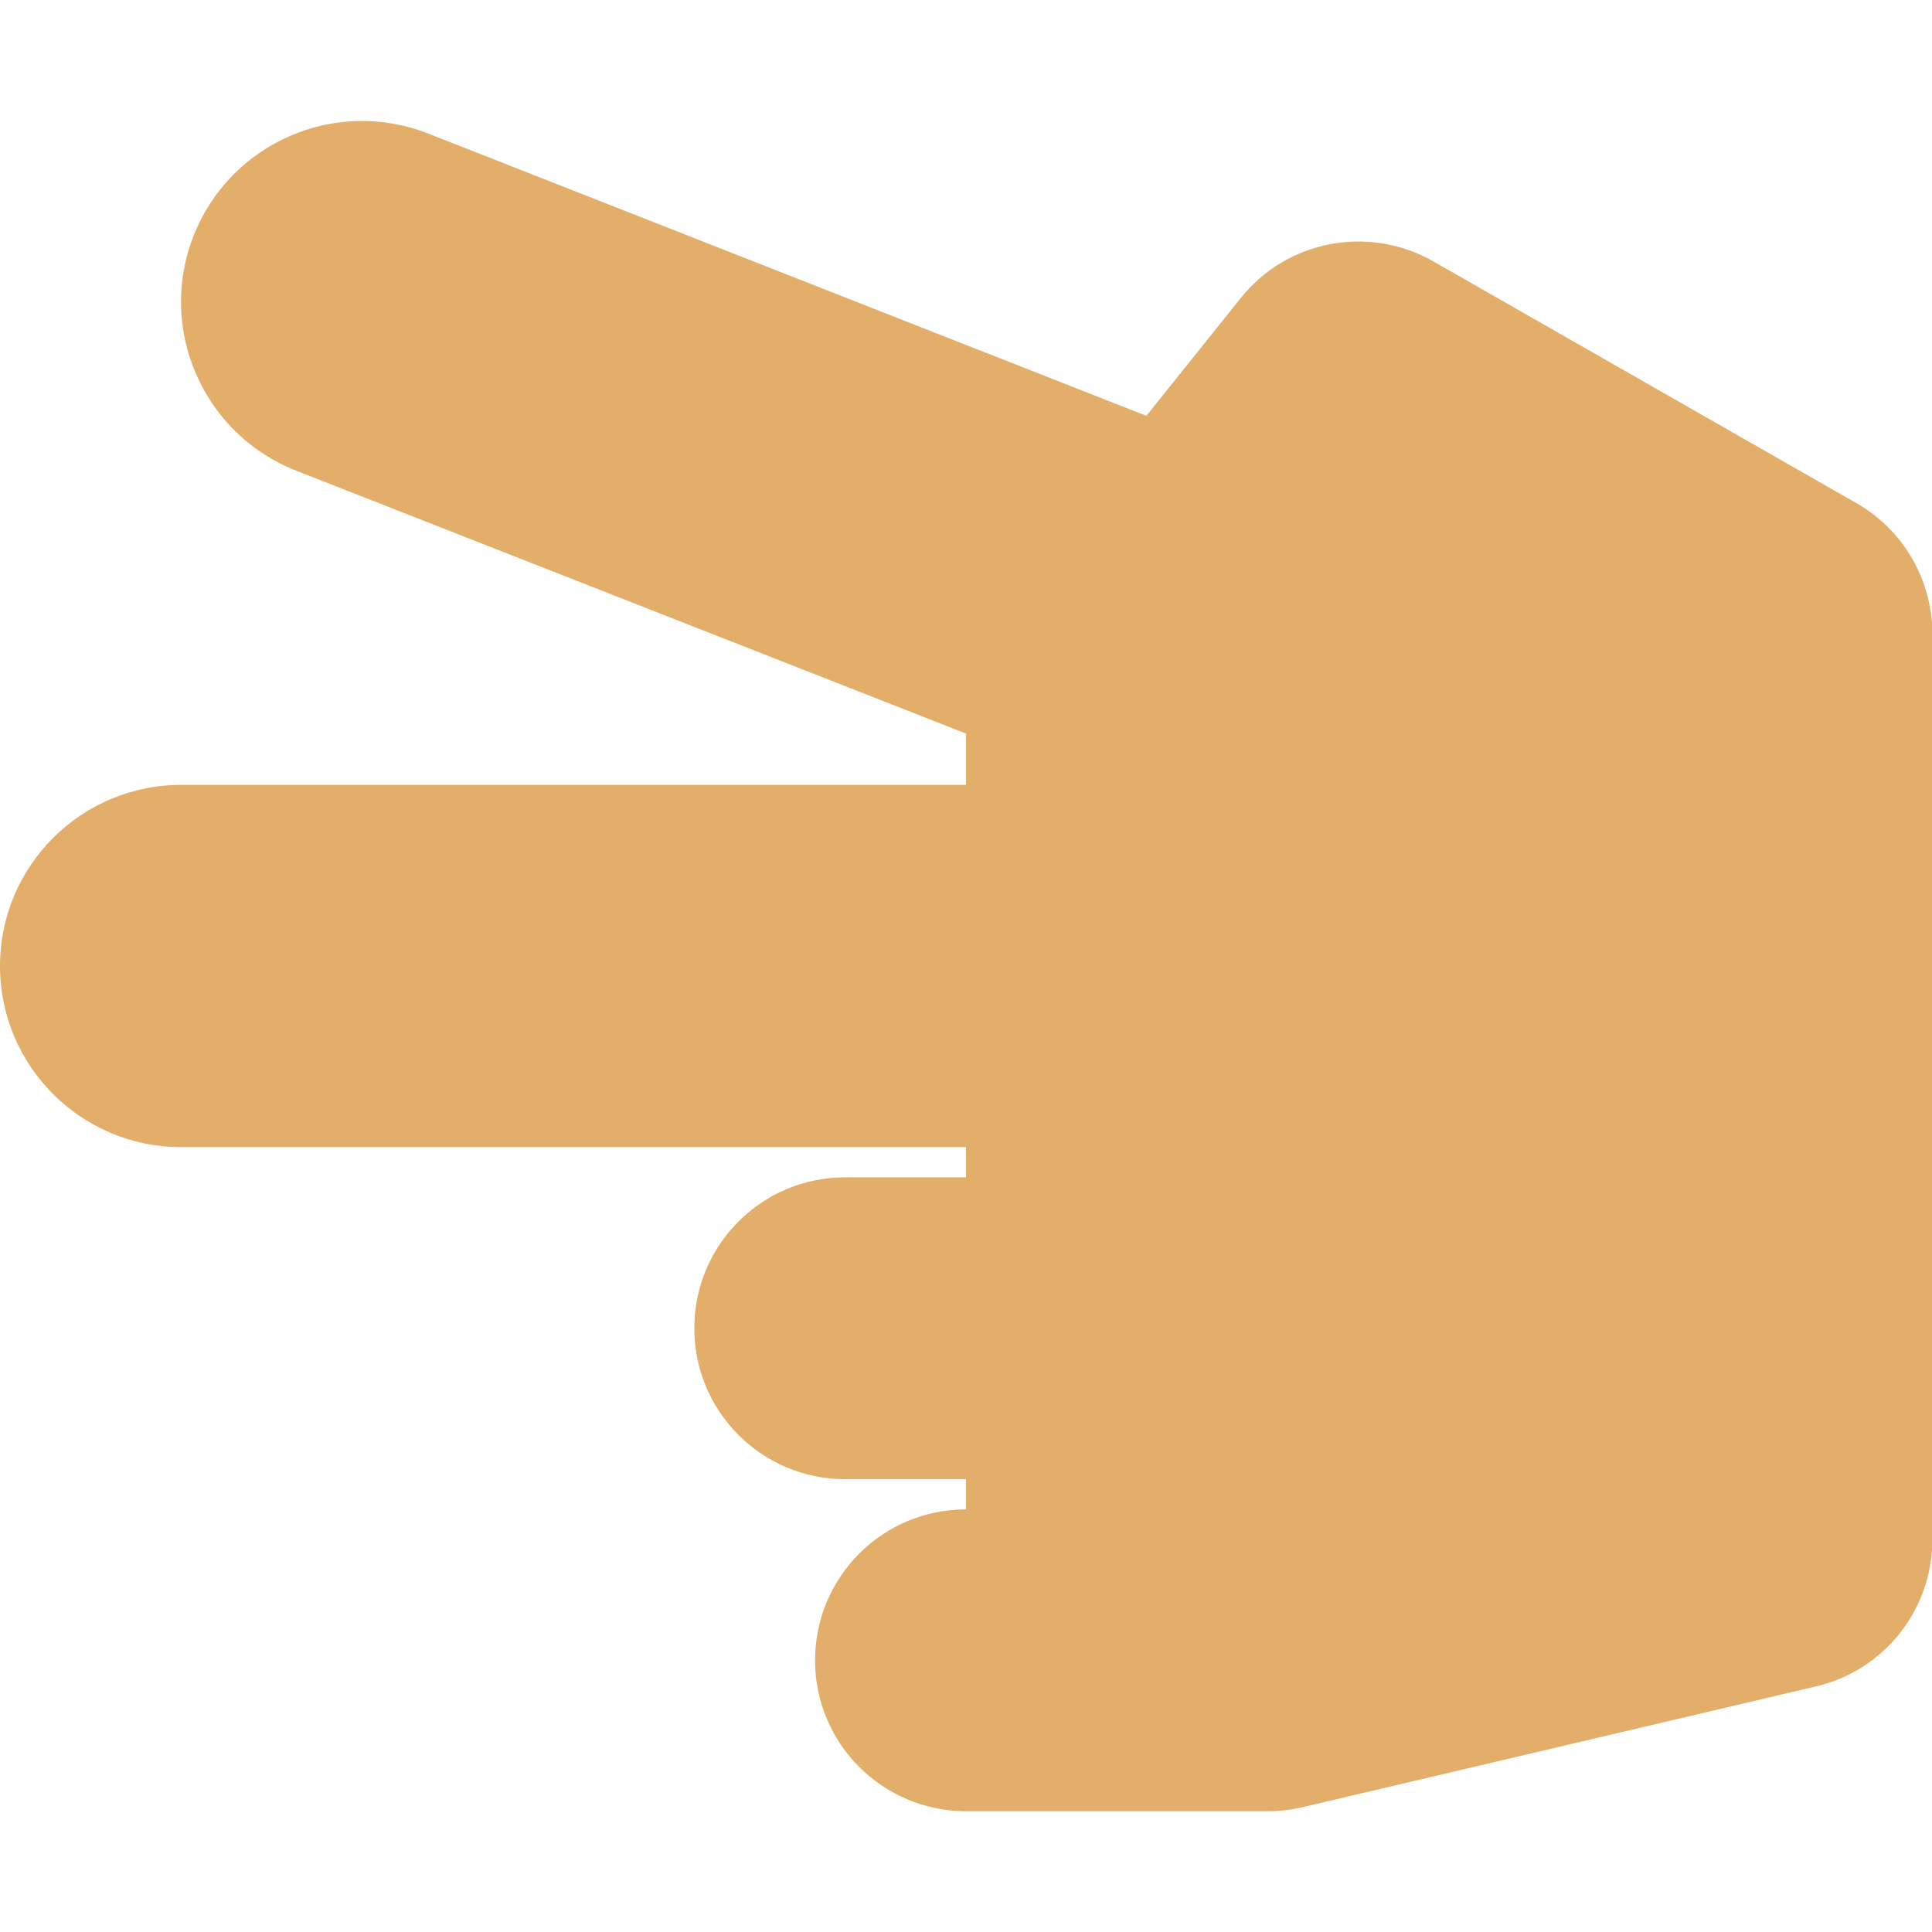 <?xml version="1.0" encoding="utf-8"?>
<!-- Generator: Adobe Illustrator 26.0.1, SVG Export Plug-In . SVG Version: 6.00 Build 0)  -->
<svg version="1.1" id="Layer_1" focusable="false" xmlns="http://www.w3.org/2000/svg" xmlns:xlink="http://www.w3.org/1999/xlink"
	 x="0px" y="0px" viewBox="0 0 512 512" style="enable-background:new 0 0 512 512;" xml:space="preserve">
<style type="text/css">
	.st0{fill:#E2AE69;}
</style>
<path class="st0" d="M216,440c0-22.1,17.9-40,40-40v-8h-32c-22.1,0-40-17.9-40-40s17.9-40,40-40h32v-8H48c-26.5,0-48-21.5-48-48
	s21.5-48,48-48h208v-13.6L78.4,124.7C53.8,115,41.6,87.1,51.3,62.5c9.7-24.7,37.6-36.8,62.2-27.1l190.3,74.8L328.8,79
	c12.3-15.4,34-19.5,51.1-9.7l112,64c12.5,7.1,20.2,20.4,20.2,34.7v240c0,18.6-12.8,34.7-30.8,38.9l-136,32c-3,0.7-6.1,1.1-9.2,1.1
	h-80C233.9,480,216,462.1,216,440z"/>
</svg>
